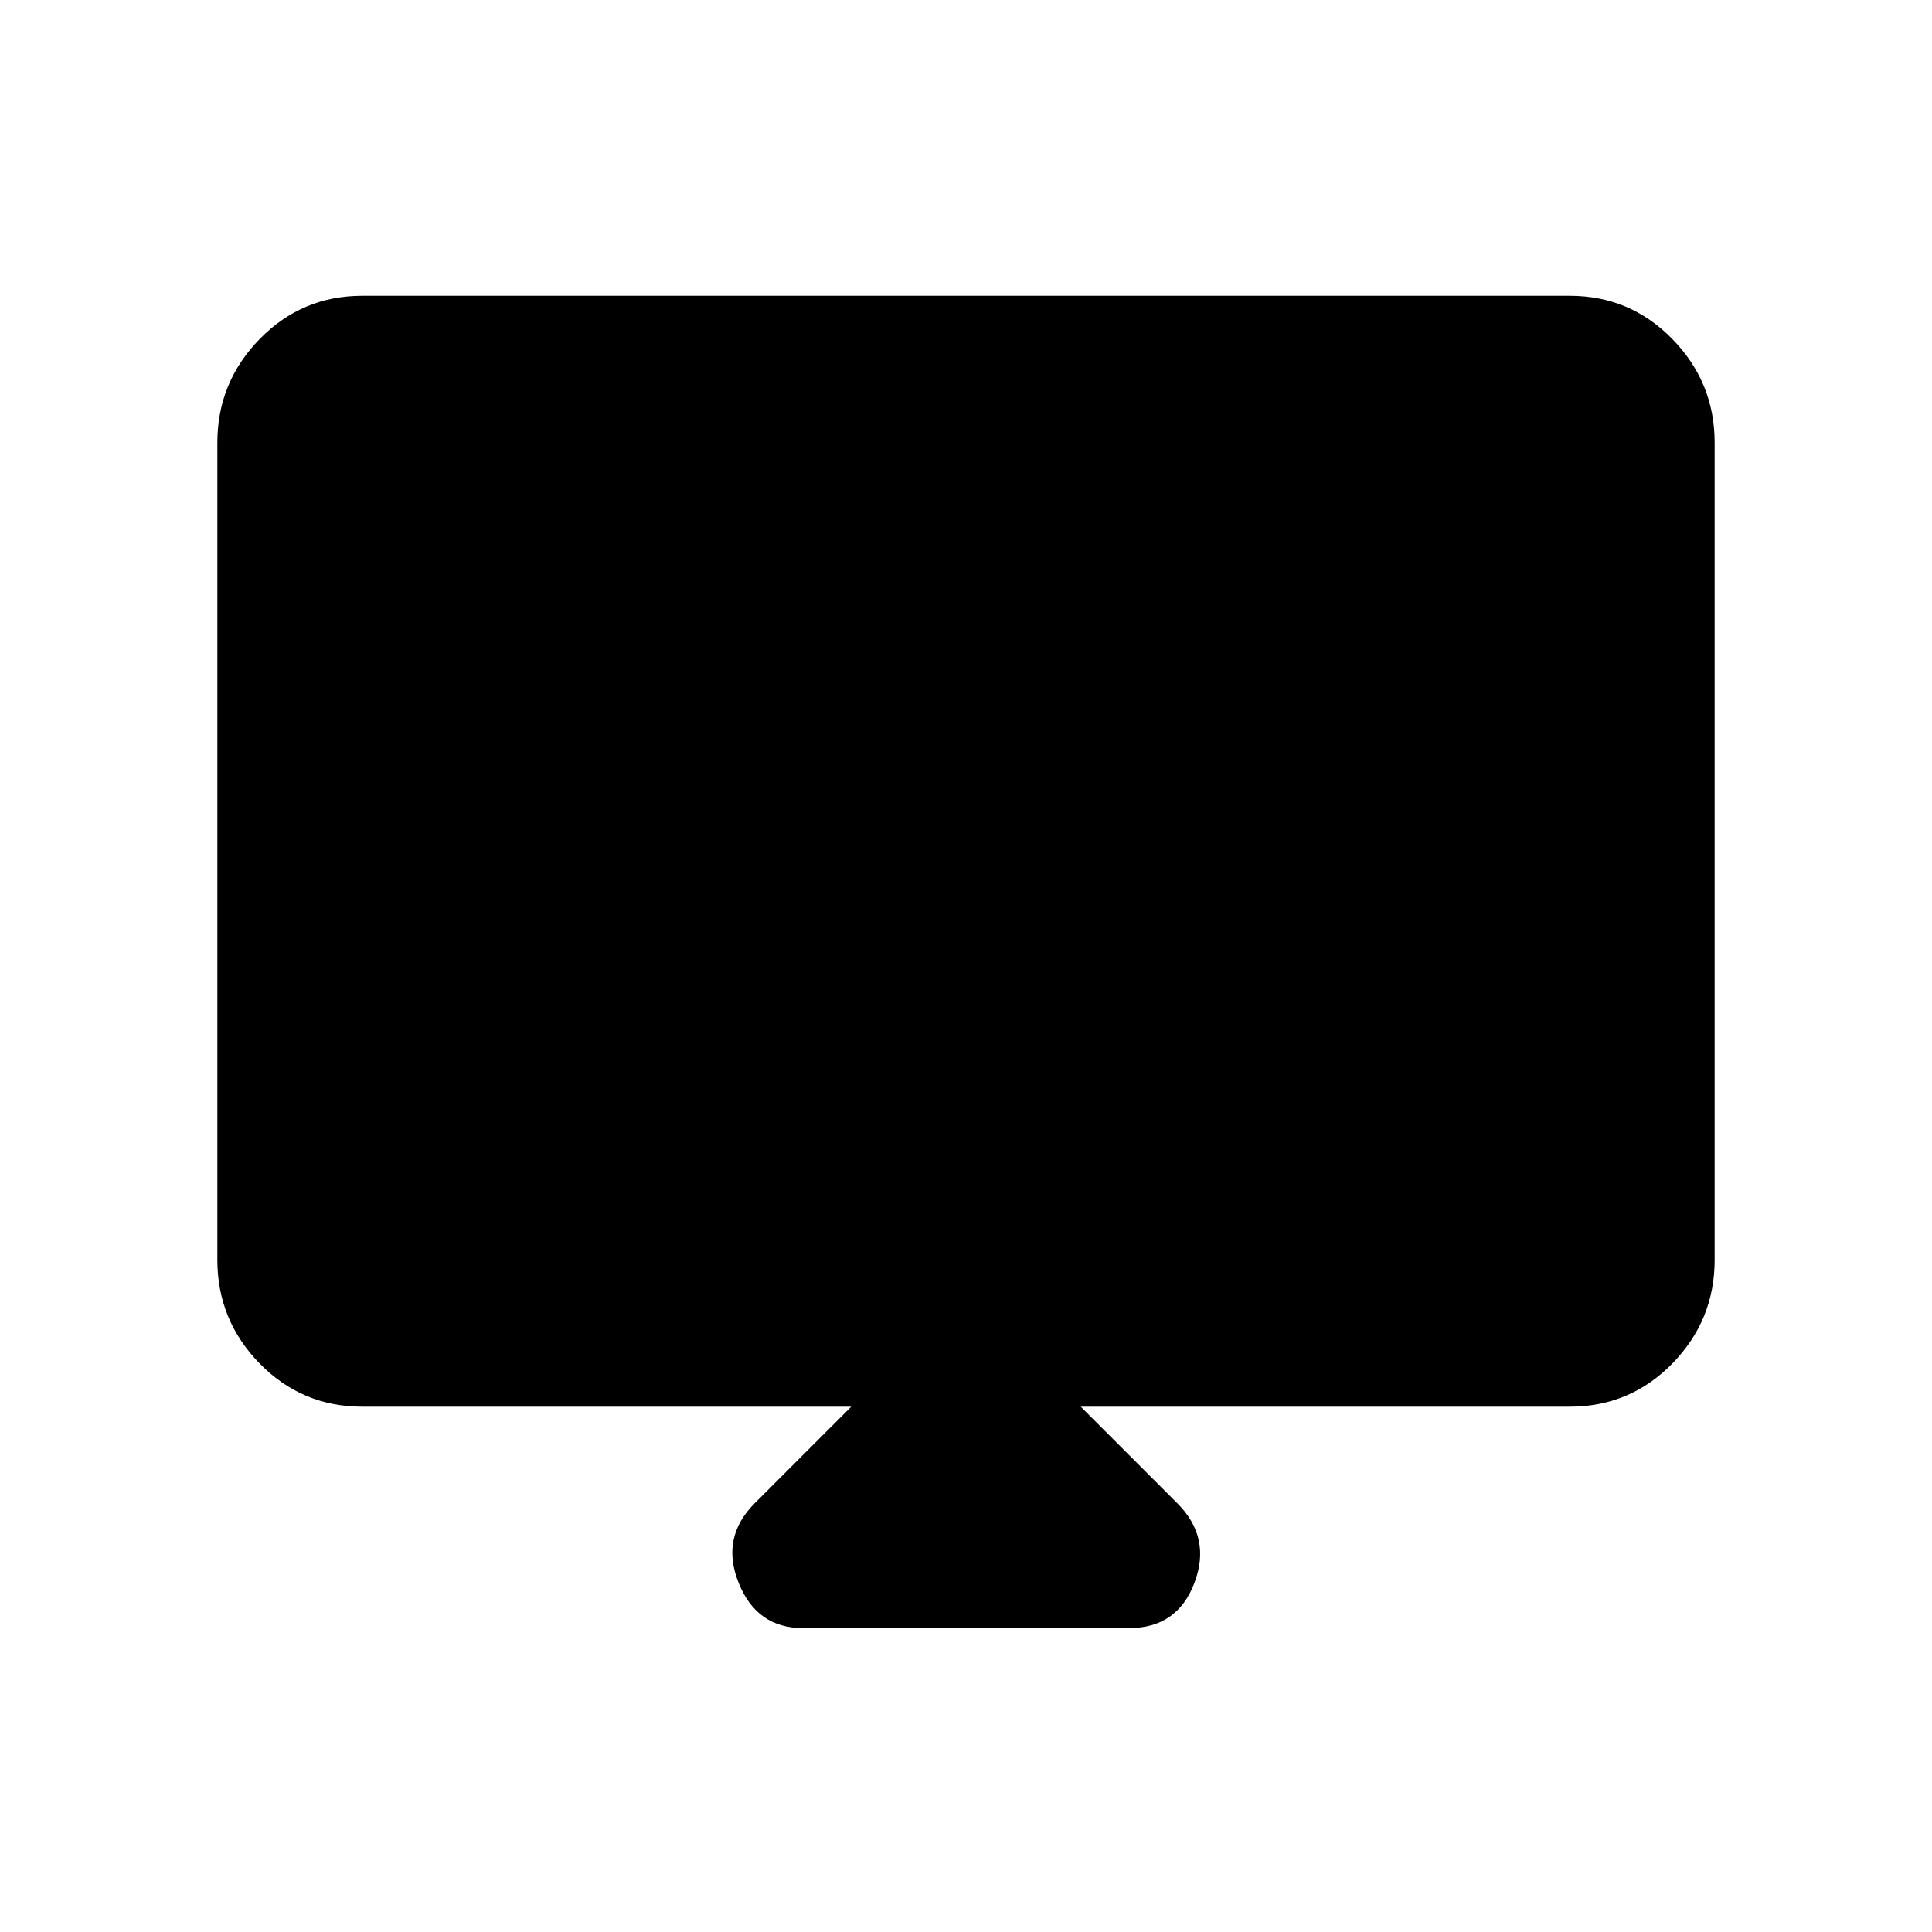 <svg xmlns="http://www.w3.org/2000/svg" height="20" width="20"><path d="M8.312 16.854q-.479 0-.666-.469-.188-.468.166-.823l1-1H3.75q-.625 0-1.062-.447-.438-.448-.438-1.073V4.583q0-.625.438-1.073.437-.448 1.062-.448h12.5q.625 0 1.062.448.438.448.438 1.073v8.459q0 .625-.438 1.073-.437.447-1.062.447h-5.062l1 1q.354.355.177.823-.177.469-.677.469ZM3.5 11.417h13V4.583q0-.125-.073-.198-.073-.073-.177-.073H3.75q-.104 0-.177.073t-.073.198Zm0 0V4.583q0-.125.073-.198.073-.073.177-.073h12.5q.104 0 .177.073t.073.198v6.834Z"/></svg>